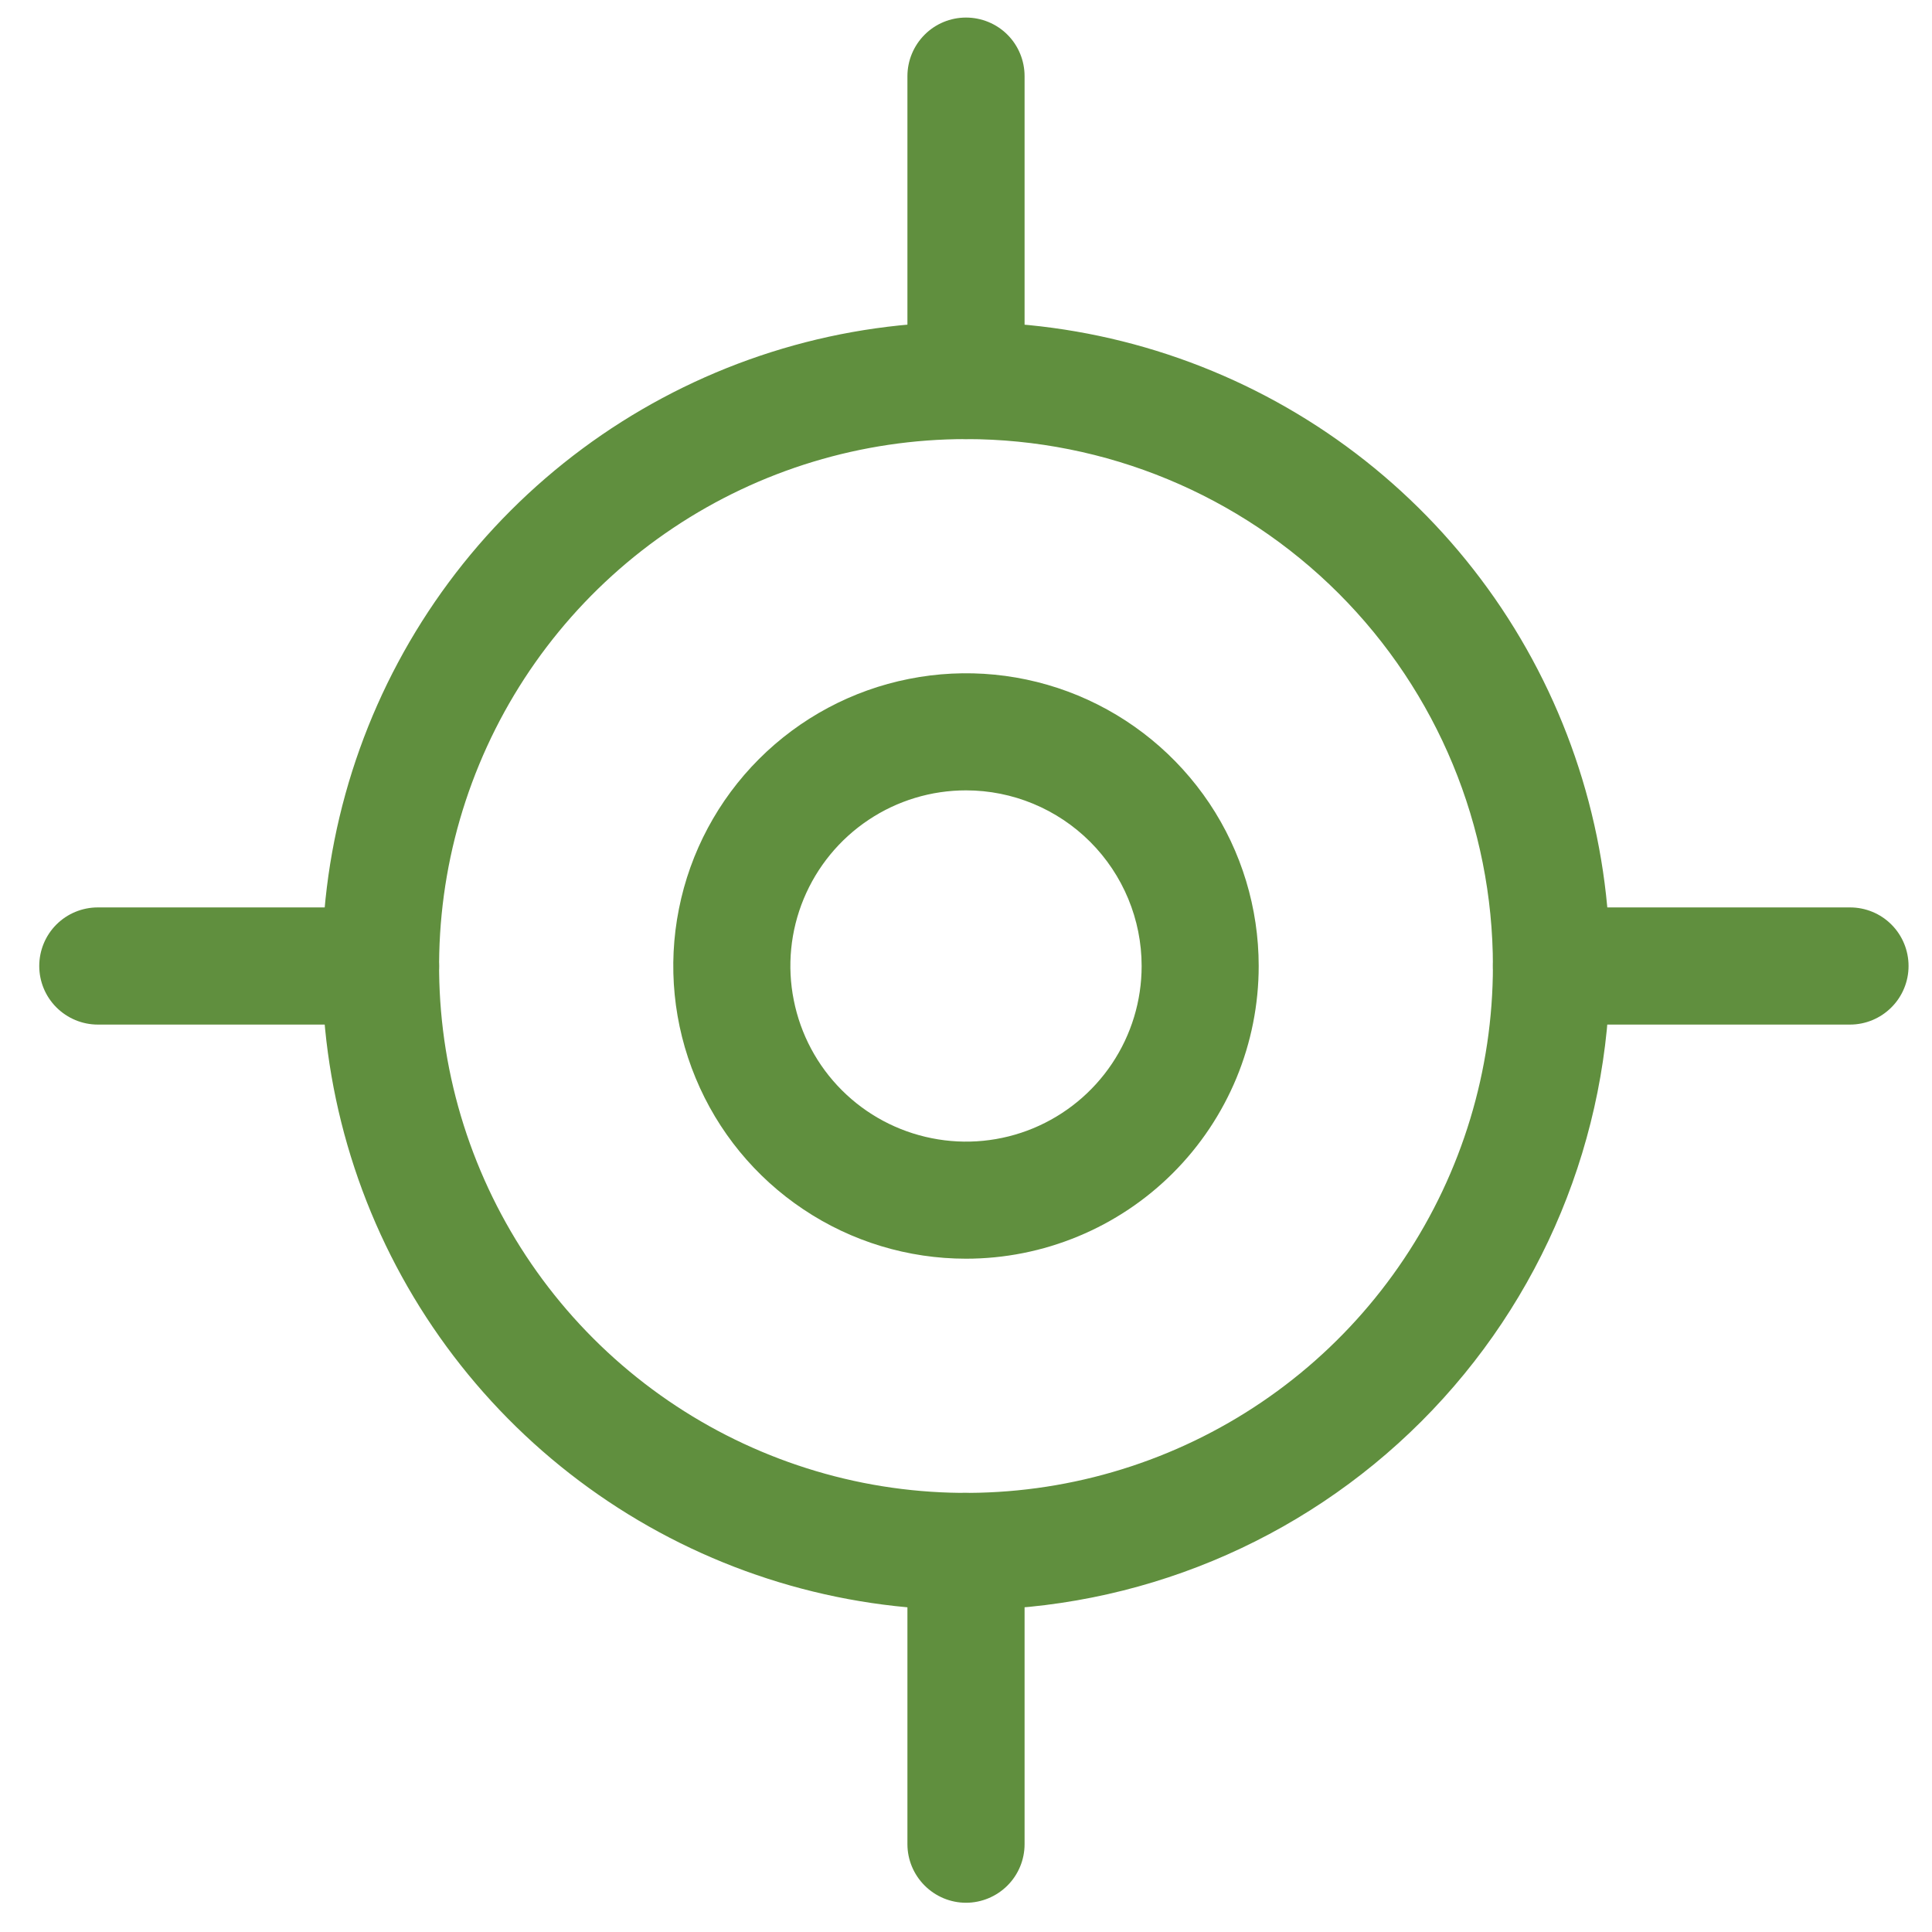 <svg width="22" height="22" viewBox="0 0 22 22" fill="none" xmlns="http://www.w3.org/2000/svg">
<path d="M11 18.333C9.55 18.333 8.132 17.903 6.926 17.097C5.72 16.291 4.78 15.146 4.225 13.806C3.67 12.466 3.525 10.992 3.808 9.569C4.091 8.147 4.789 6.84 5.815 5.814C6.84 4.789 8.147 4.09 9.569 3.807C10.992 3.525 12.466 3.67 13.806 4.225C15.146 4.78 16.292 5.72 17.098 6.926C17.903 8.132 18.333 9.55 18.333 11C18.333 12.945 17.561 14.81 16.186 16.185C14.81 17.561 12.945 18.333 11 18.333ZM11 5C9.813 5 8.653 5.352 7.667 6.011C6.68 6.67 5.911 7.607 5.457 8.704C5.003 9.8 4.884 11.007 5.115 12.17C5.347 13.334 5.918 14.403 6.757 15.242C7.597 16.082 8.666 16.653 9.83 16.885C10.993 17.116 12.2 16.997 13.296 16.543C14.393 16.089 15.33 15.32 15.989 14.333C16.648 13.347 17 12.187 17 11C17 9.409 16.368 7.882 15.243 6.757C14.117 5.632 12.591 5 11 5Z" fill="#608F3E"/>
<path d="M11 14.333C10.341 14.333 9.696 14.138 9.148 13.771C8.6 13.405 8.173 12.885 7.921 12.275C7.668 11.666 7.602 10.996 7.731 10.35C7.859 9.703 8.177 9.109 8.643 8.643C9.109 8.177 9.703 7.859 10.35 7.731C10.996 7.602 11.667 7.668 12.276 7.92C12.885 8.173 13.405 8.6 13.772 9.148C14.138 9.696 14.333 10.341 14.333 11C14.333 11.438 14.247 11.871 14.08 12.275C13.912 12.68 13.667 13.047 13.357 13.357C13.048 13.666 12.68 13.912 12.276 14.079C11.871 14.247 11.438 14.333 11 14.333ZM11 9C10.604 9 10.218 9.117 9.889 9.337C9.56 9.557 9.304 9.869 9.152 10.235C9.001 10.6 8.961 11.002 9.039 11.39C9.116 11.778 9.306 12.134 9.586 12.414C9.866 12.694 10.222 12.884 10.61 12.961C10.998 13.039 11.4 12.999 11.765 12.848C12.131 12.696 12.443 12.44 12.663 12.111C12.883 11.782 13 11.396 13 11C13 10.47 12.789 9.961 12.414 9.586C12.039 9.211 11.53 9 11 9Z" fill="#608F3E"/>
<path d="M11 5C10.823 5 10.654 4.93 10.529 4.805C10.404 4.68 10.333 4.51 10.333 4.333V0.867C10.333 0.69 10.404 0.52 10.529 0.395C10.654 0.27 10.823 0.2 11 0.2C11.177 0.2 11.347 0.27 11.472 0.395C11.597 0.52 11.667 0.69 11.667 0.867V4.333C11.667 4.51 11.597 4.68 11.472 4.805C11.347 4.93 11.177 5 11 5Z" fill="#608F3E"/>
<path d="M11 21.667C10.823 21.667 10.654 21.596 10.529 21.471C10.404 21.346 10.333 21.177 10.333 21V17.667C10.333 17.49 10.404 17.32 10.529 17.195C10.654 17.07 10.823 17 11 17C11.177 17 11.347 17.07 11.472 17.195C11.597 17.32 11.667 17.49 11.667 17.667V21C11.667 21.177 11.597 21.346 11.472 21.471C11.347 21.596 11.177 21.667 11 21.667Z" fill="#608F3E"/>
<path d="M4.333 11.667H1.113C0.937 11.667 0.767 11.596 0.642 11.471C0.517 11.346 0.447 11.177 0.447 11C0.447 10.823 0.517 10.653 0.642 10.528C0.767 10.403 0.937 10.333 1.113 10.333H4.333C4.51 10.333 4.68 10.403 4.805 10.528C4.93 10.653 5 10.823 5 11C5 11.177 4.93 11.346 4.805 11.471C4.68 11.596 4.51 11.667 4.333 11.667Z" fill="#608F3E"/>
<path d="M21.067 11.667H17.667C17.49 11.667 17.32 11.596 17.195 11.471C17.07 11.346 17 11.177 17 11C17 10.823 17.07 10.653 17.195 10.528C17.32 10.403 17.49 10.333 17.667 10.333H21.067C21.244 10.333 21.413 10.403 21.538 10.528C21.663 10.653 21.733 10.823 21.733 11C21.733 11.177 21.663 11.346 21.538 11.471C21.413 11.596 21.244 11.667 21.067 11.667Z" fill="#608F3E"/>
</svg>

